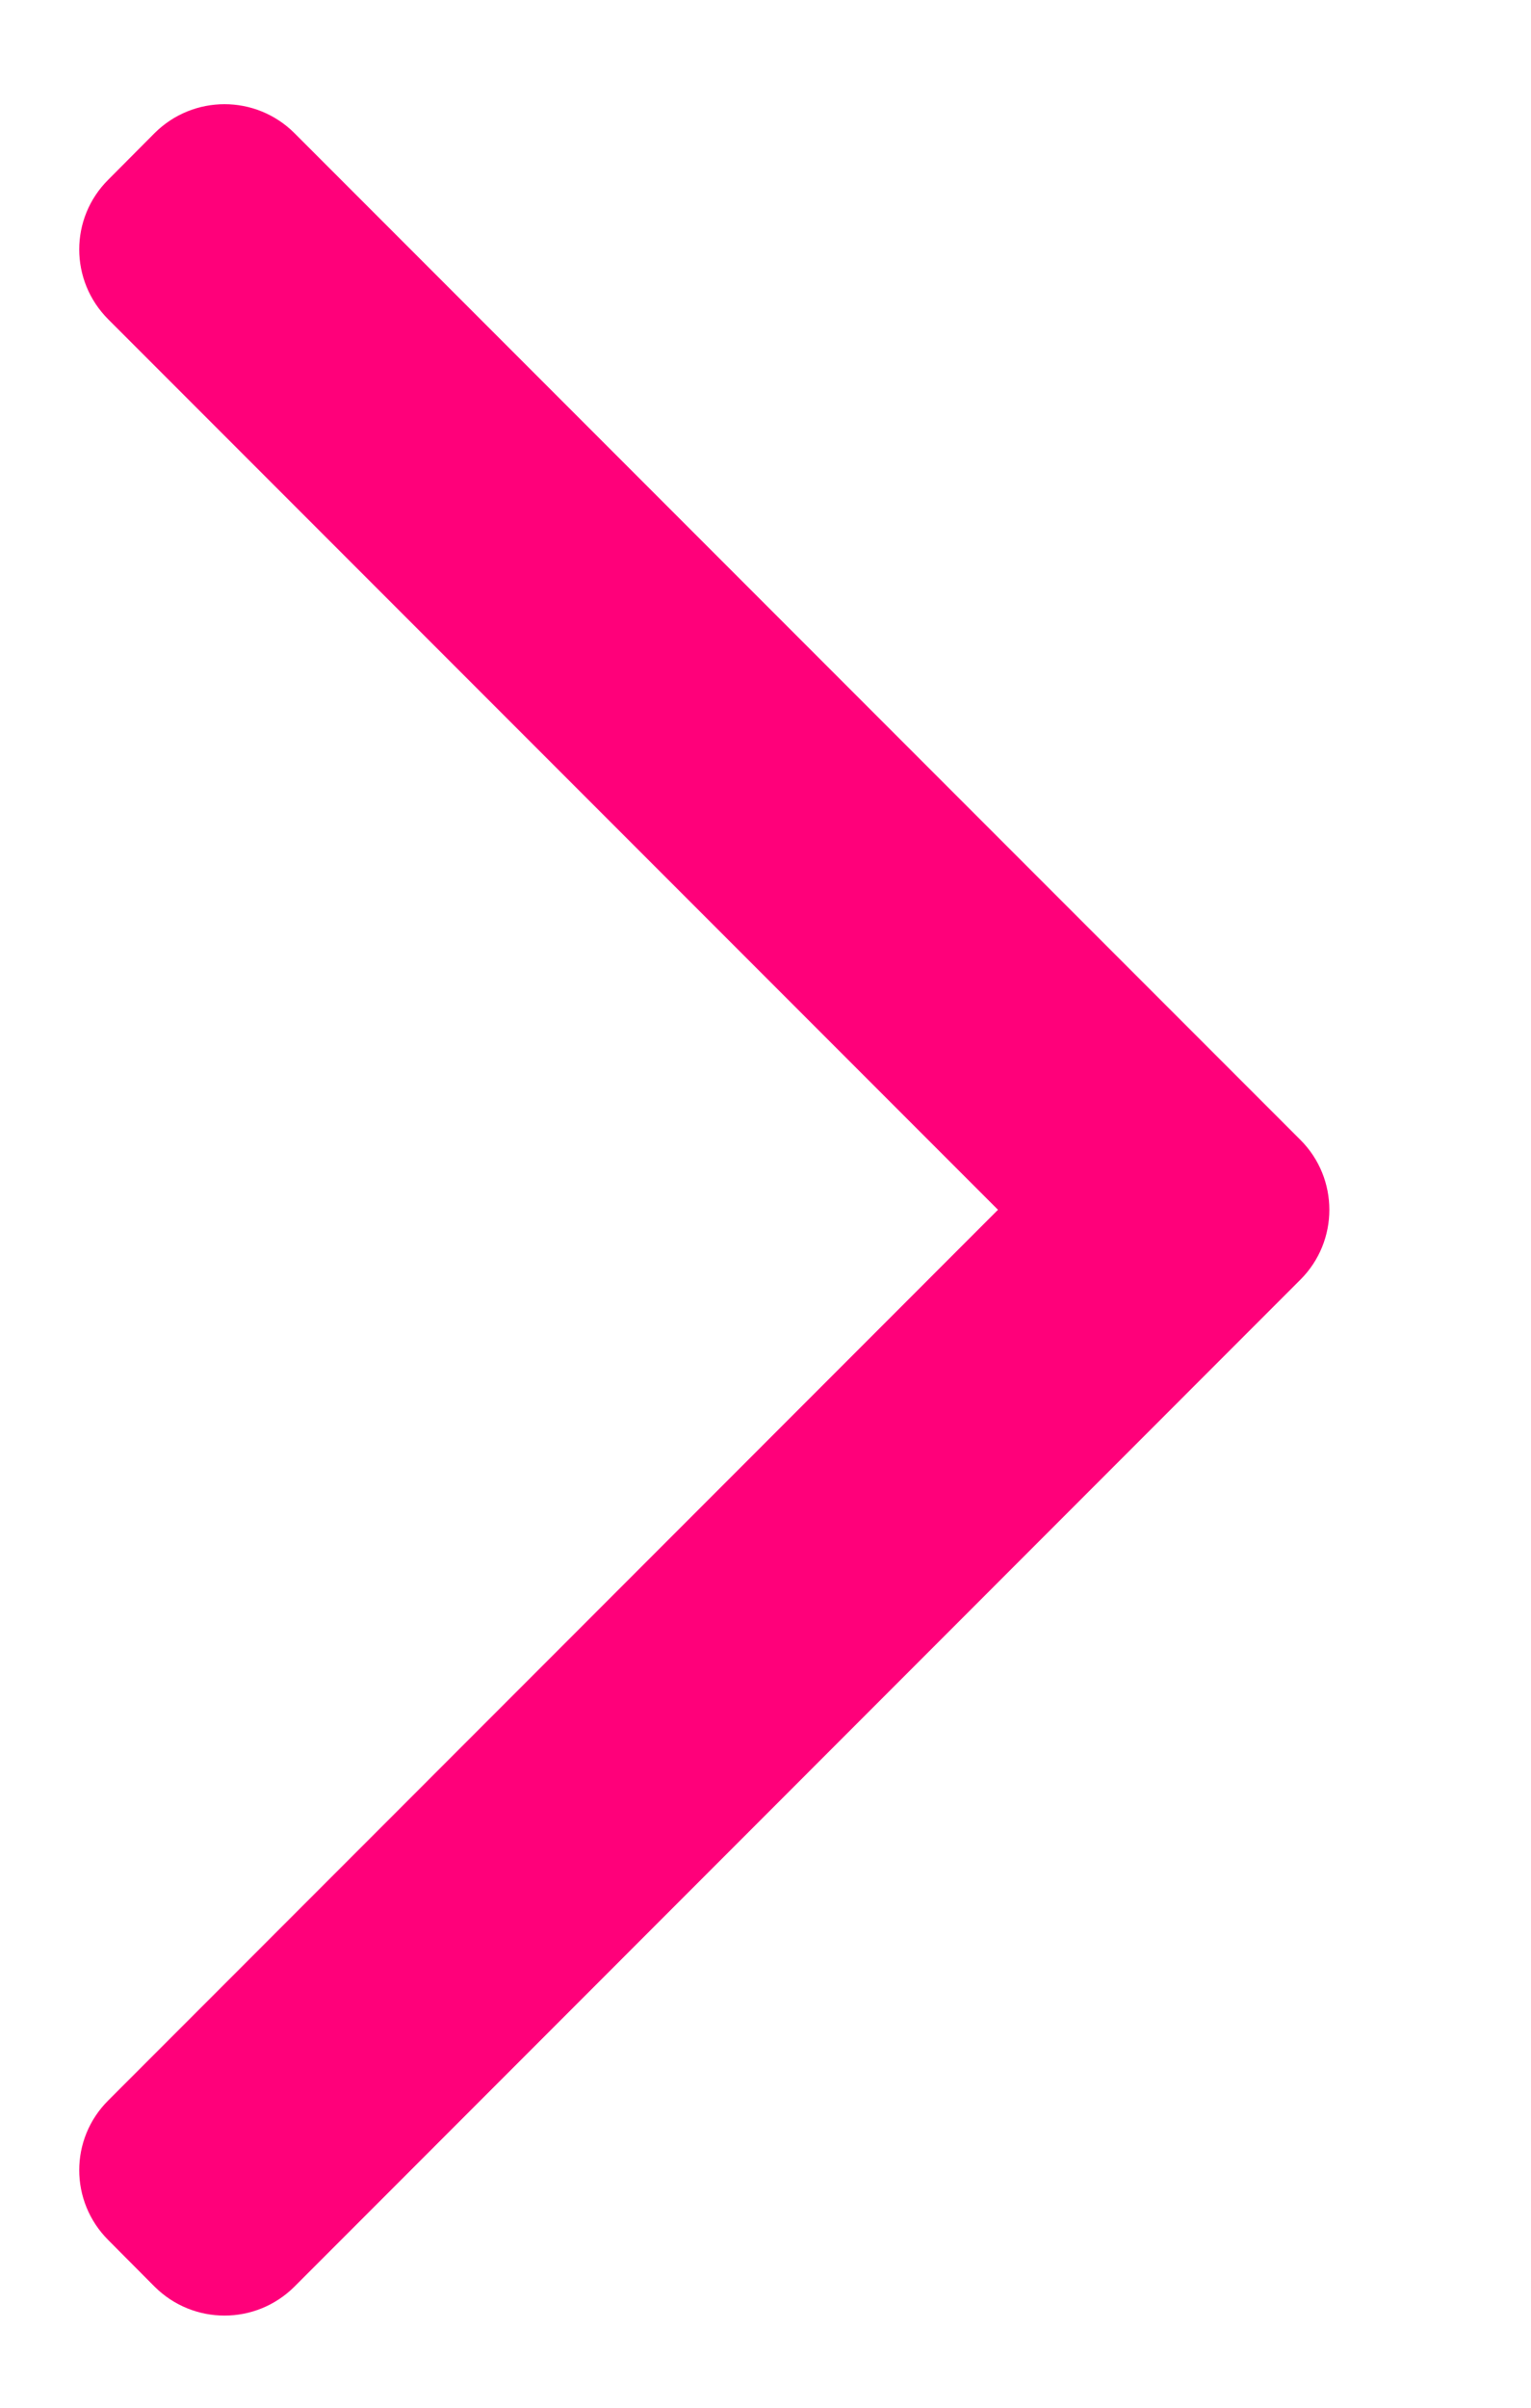 <svg width="7" height="11" viewBox="0 0 7 11" fill="none" xmlns="http://www.w3.org/2000/svg">
<path fill-rule="evenodd" clip-rule="evenodd" d="M5.946 5.208C6.122 5.384 6.122 5.67 5.946 5.846L1.346 10.447C1.169 10.623 0.884 10.623 0.707 10.447L0.495 10.234C0.318 10.057 0.318 9.772 0.495 9.596L4.563 5.527L0.495 1.459C0.318 1.282 0.318 0.997 0.495 0.821L0.707 0.608C0.884 0.432 1.169 0.432 1.346 0.608L5.946 5.208Z" fill="#FF007A"/>
</svg>

